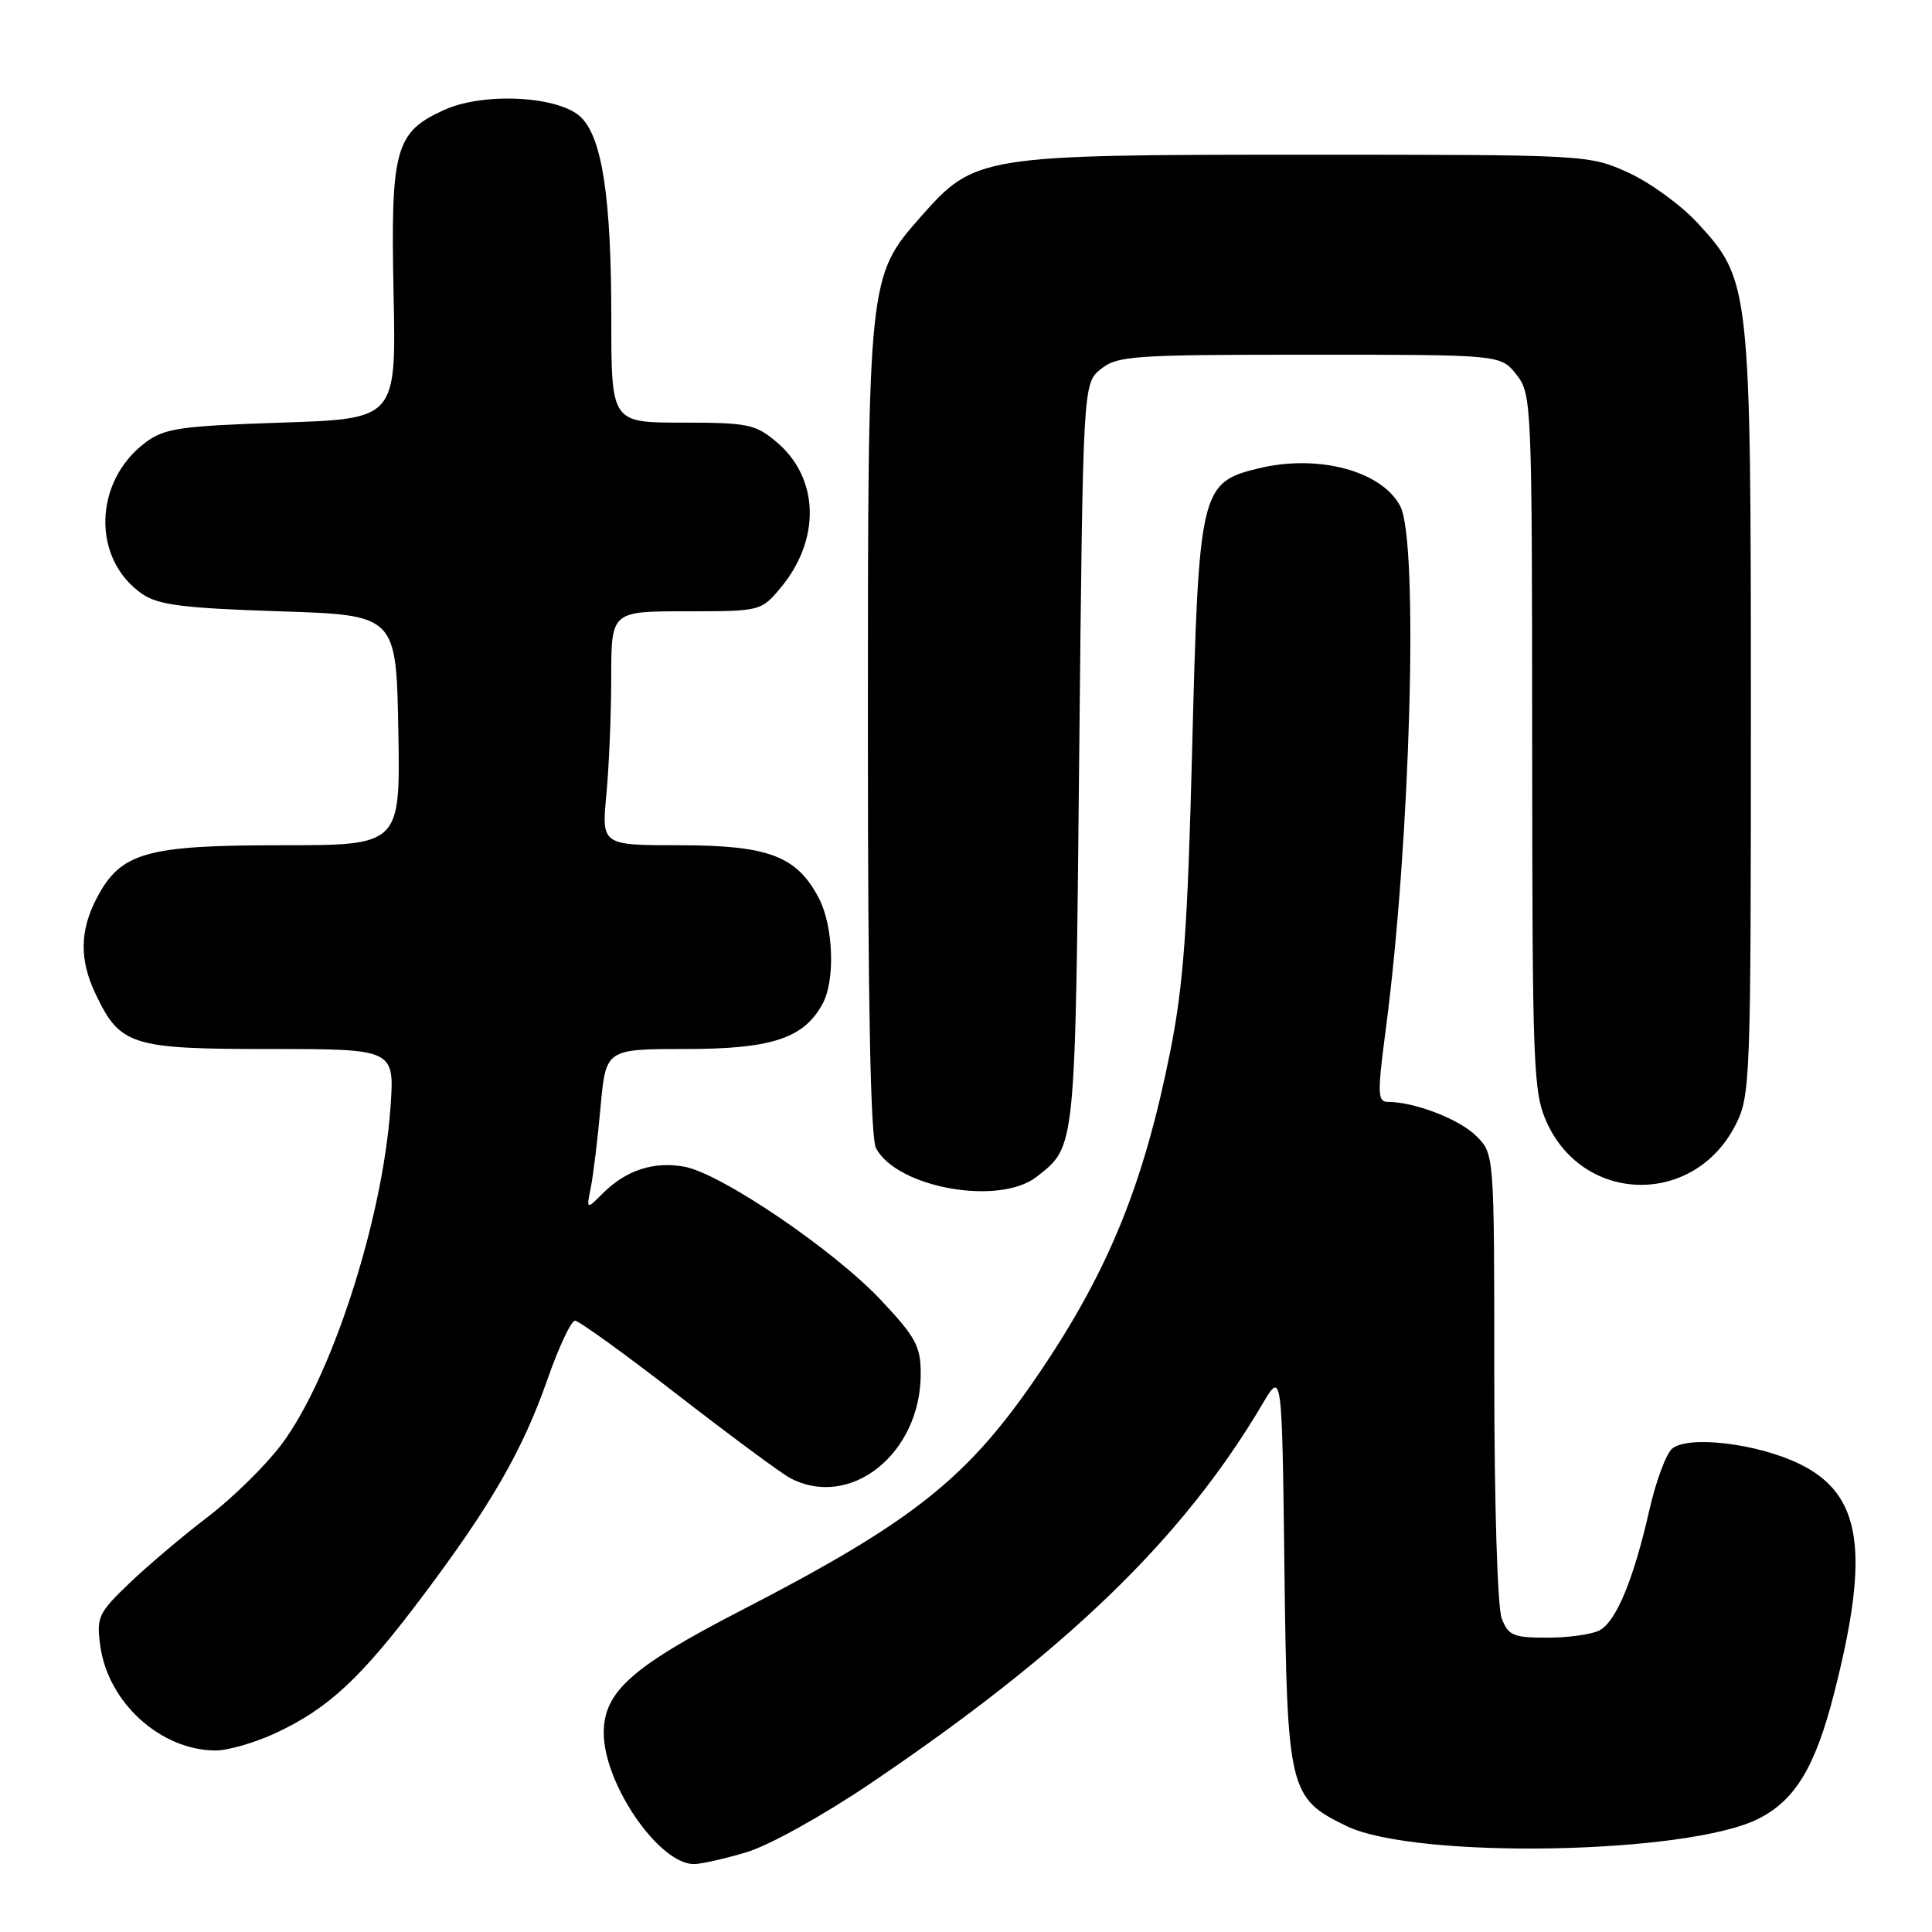 <?xml version="1.0" encoding="UTF-8" standalone="no"?>
<!DOCTYPE svg PUBLIC "-//W3C//DTD SVG 1.1//EN" "http://www.w3.org/Graphics/SVG/1.1/DTD/svg11.dtd" >
<svg xmlns="http://www.w3.org/2000/svg" xmlns:xlink="http://www.w3.org/1999/xlink" version="1.1" viewBox="0 0 256 256">
 <g >
 <path fill="currentColor"
d=" M 98.89 245.44 C 101.87 244.55 108.98 240.61 115.32 236.33 C 141.38 218.72 156.76 203.84 167.26 186.07 C 169.87 181.64 169.87 181.64 170.19 207.57 C 170.55 237.27 170.78 238.26 178.42 241.96 C 187.57 246.39 223.72 245.74 233.05 240.97 C 237.89 238.51 240.55 234.09 243.02 224.40 C 247.84 205.57 246.69 197.97 238.41 193.96 C 232.83 191.26 223.71 190.17 221.57 191.95 C 220.78 192.60 219.42 196.27 218.55 200.09 C 216.45 209.32 214.16 214.84 211.95 216.03 C 210.95 216.56 207.84 217.00 205.04 217.00 C 200.50 217.00 199.85 216.72 198.98 214.43 C 198.42 212.98 198.00 199.12 198.00 182.39 C 198.00 152.91 198.00 152.91 195.63 150.54 C 193.40 148.31 187.48 146.02 183.93 146.01 C 182.52 146.00 182.49 144.99 183.64 136.25 C 186.90 111.42 187.99 71.82 185.55 67.09 C 183.13 62.42 174.73 60.15 166.85 62.04 C 159.06 63.91 158.84 64.82 157.96 99.50 C 157.36 123.09 156.82 130.52 155.06 139.34 C 151.57 156.82 146.93 168.26 137.91 181.63 C 128.33 195.84 121.20 201.53 98.03 213.48 C 83.70 220.88 80.00 224.19 80.00 229.61 C 80.00 236.36 87.31 247.00 91.95 247.00 C 92.88 247.00 96.00 246.30 98.89 245.44 Z  M 36.57 229.62 C 43.50 226.39 47.86 222.34 55.96 211.55 C 65.07 199.44 69.26 192.16 72.55 182.75 C 74.04 178.49 75.68 175.00 76.19 175.00 C 76.70 175.00 82.83 179.43 89.81 184.84 C 96.79 190.25 103.48 195.20 104.68 195.84 C 112.66 200.07 122.00 192.63 122.00 182.04 C 122.00 178.40 121.35 177.18 116.75 172.29 C 110.53 165.66 95.60 155.52 90.71 154.60 C 86.66 153.84 82.95 155.05 79.88 158.12 C 77.69 160.31 77.69 160.31 78.29 157.31 C 78.62 155.66 79.20 150.86 79.58 146.65 C 80.28 139.00 80.28 139.00 90.89 139.00 C 102.30 138.99 106.55 137.58 109.02 132.96 C 110.68 129.87 110.43 122.73 108.53 119.07 C 105.63 113.45 101.87 112.01 90.11 112.00 C 79.71 112.00 79.71 112.00 80.35 105.25 C 80.70 101.54 80.99 94.56 80.99 89.75 C 81.00 81.00 81.00 81.00 90.91 81.00 C 100.72 81.00 100.85 80.97 103.37 77.97 C 108.79 71.53 108.58 63.35 102.89 58.56 C 100.09 56.21 99.08 56.00 90.42 56.00 C 81.00 56.00 81.00 56.00 81.00 42.14 C 81.00 26.30 79.81 18.37 77.02 15.57 C 74.18 12.73 64.17 12.17 58.87 14.56 C 52.36 17.50 51.75 19.71 52.15 38.89 C 52.50 55.50 52.50 55.50 37.32 56.00 C 23.93 56.44 21.80 56.75 19.32 58.60 C 12.35 63.78 12.14 74.14 18.90 78.74 C 21.01 80.17 24.41 80.59 37.00 81.00 C 52.50 81.50 52.50 81.50 52.78 96.75 C 53.05 112.00 53.05 112.00 37.28 112.00 C 19.32 112.00 16.01 112.95 12.83 118.98 C 10.57 123.29 10.51 127.16 12.63 131.63 C 15.91 138.55 17.32 139.00 35.78 139.00 C 52.29 139.00 52.29 139.00 51.74 146.75 C 50.69 161.71 43.86 182.75 37.22 191.50 C 35.13 194.25 30.77 198.53 27.53 201.00 C 24.28 203.47 19.63 207.41 17.18 209.75 C 13.04 213.71 12.77 214.27 13.28 218.04 C 14.29 225.55 21.21 231.88 28.50 231.95 C 30.15 231.97 33.78 230.92 36.57 229.62 Z  M 137.37 155.92 C 142.56 151.84 142.47 152.74 143.00 100.16 C 143.50 50.82 143.50 50.82 145.86 48.91 C 148.05 47.14 150.11 47.00 173.54 47.00 C 198.85 47.00 198.85 47.00 200.93 49.63 C 202.96 52.21 203.00 53.26 203.02 98.38 C 203.04 141.70 203.16 144.76 204.96 148.73 C 209.90 159.59 224.49 159.80 229.96 149.08 C 231.93 145.21 232.00 143.44 232.00 94.72 C 232.00 37.77 231.93 37.14 224.91 29.52 C 222.73 27.16 218.60 24.16 215.73 22.86 C 210.53 20.51 210.28 20.50 173.00 20.50 C 129.86 20.50 129.15 20.62 122.01 28.72 C 115.00 36.69 115.00 36.67 115.00 96.75 C 115.00 133.08 115.35 150.78 116.08 152.15 C 118.90 157.41 132.43 159.81 137.37 155.92 Z "/>
</g>
</svg>